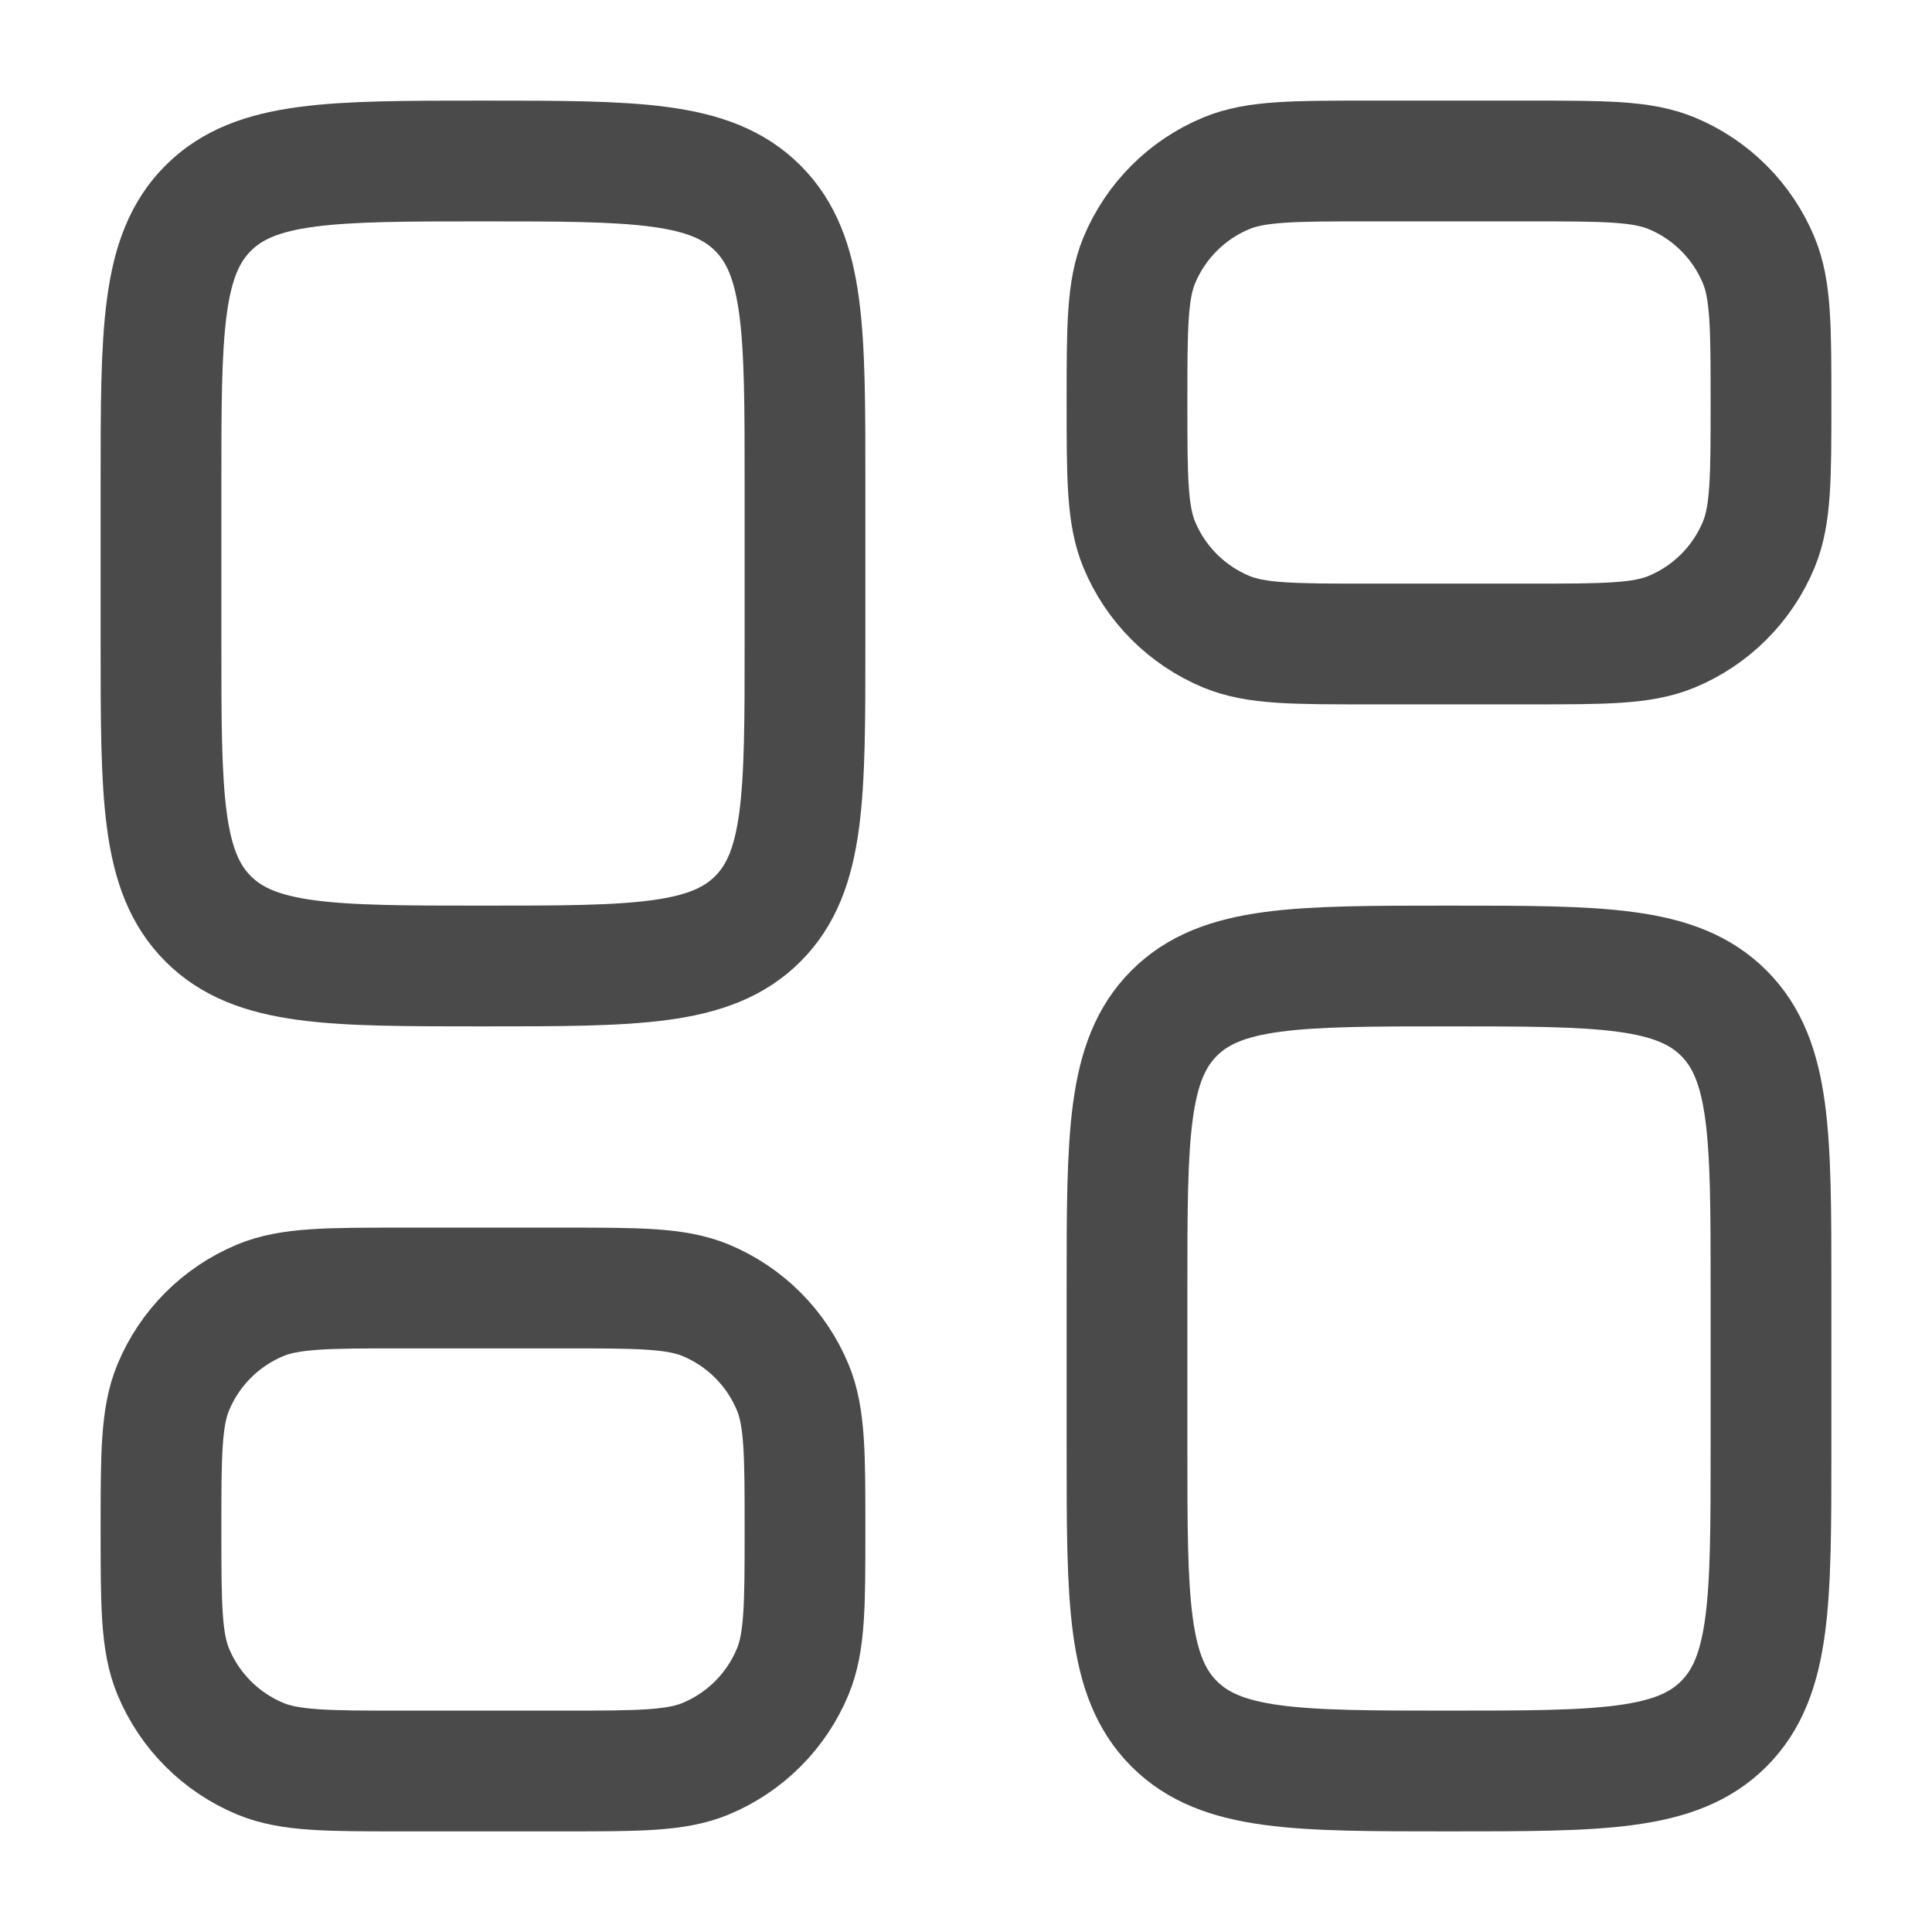 <svg xmlns="http://www.w3.org/2000/svg" viewBox="0 0 24 24" width="24" height="24" color="#4a4a4a" fill="none">
    <path d="M2 6C2 4.114 2 3.172 2.586 2.586C3.172 2 4.114 2 6 2C7.886 2 8.828 2 9.414 2.586C10 3.172 10 4.114 10 6V8C10 9.886 10 10.828 9.414 11.414C8.828 12 7.886 12 6 12C4.114 12 3.172 12 2.586 11.414C2 10.828 2 9.886 2 8V6Z" stroke="currentColor" stroke-width="1.5" />
    <path d="M2 19C2 18.068 2 17.602 2.152 17.235C2.355 16.745 2.745 16.355 3.235 16.152C3.602 16 4.068 16 5 16H7C7.932 16 8.398 16 8.765 16.152C9.255 16.355 9.645 16.745 9.848 17.235C10 17.602 10 18.068 10 19C10 19.932 10 20.398 9.848 20.765C9.645 21.255 9.255 21.645 8.765 21.848C8.398 22 7.932 22 7 22H5C4.068 22 3.602 22 3.235 21.848C2.745 21.645 2.355 21.255 2.152 20.765C2 20.398 2 19.932 2 19Z" stroke="currentColor" stroke-width="1.5" />
    <path d="M14 16C14 14.114 14 13.172 14.586 12.586C15.172 12 16.114 12 18 12C19.886 12 20.828 12 21.414 12.586C22 13.172 22 14.114 22 16V18C22 19.886 22 20.828 21.414 21.414C20.828 22 19.886 22 18 22C16.114 22 15.172 22 14.586 21.414C14 20.828 14 19.886 14 18V16Z" stroke="currentColor" stroke-width="1.5" />
    <path d="M14 5C14 4.068 14 3.602 14.152 3.235C14.355 2.745 14.745 2.355 15.235 2.152C15.602 2 16.068 2 17 2H19C19.932 2 20.398 2 20.765 2.152C21.255 2.355 21.645 2.745 21.848 3.235C22 3.602 22 4.068 22 5C22 5.932 22 6.398 21.848 6.765C21.645 7.255 21.255 7.645 20.765 7.848C20.398 8 19.932 8 19 8H17C16.068 8 15.602 8 15.235 7.848C14.745 7.645 14.355 7.255 14.152 6.765C14 6.398 14 5.932 14 5Z" stroke="currentColor" stroke-width="1.5" />
</svg>